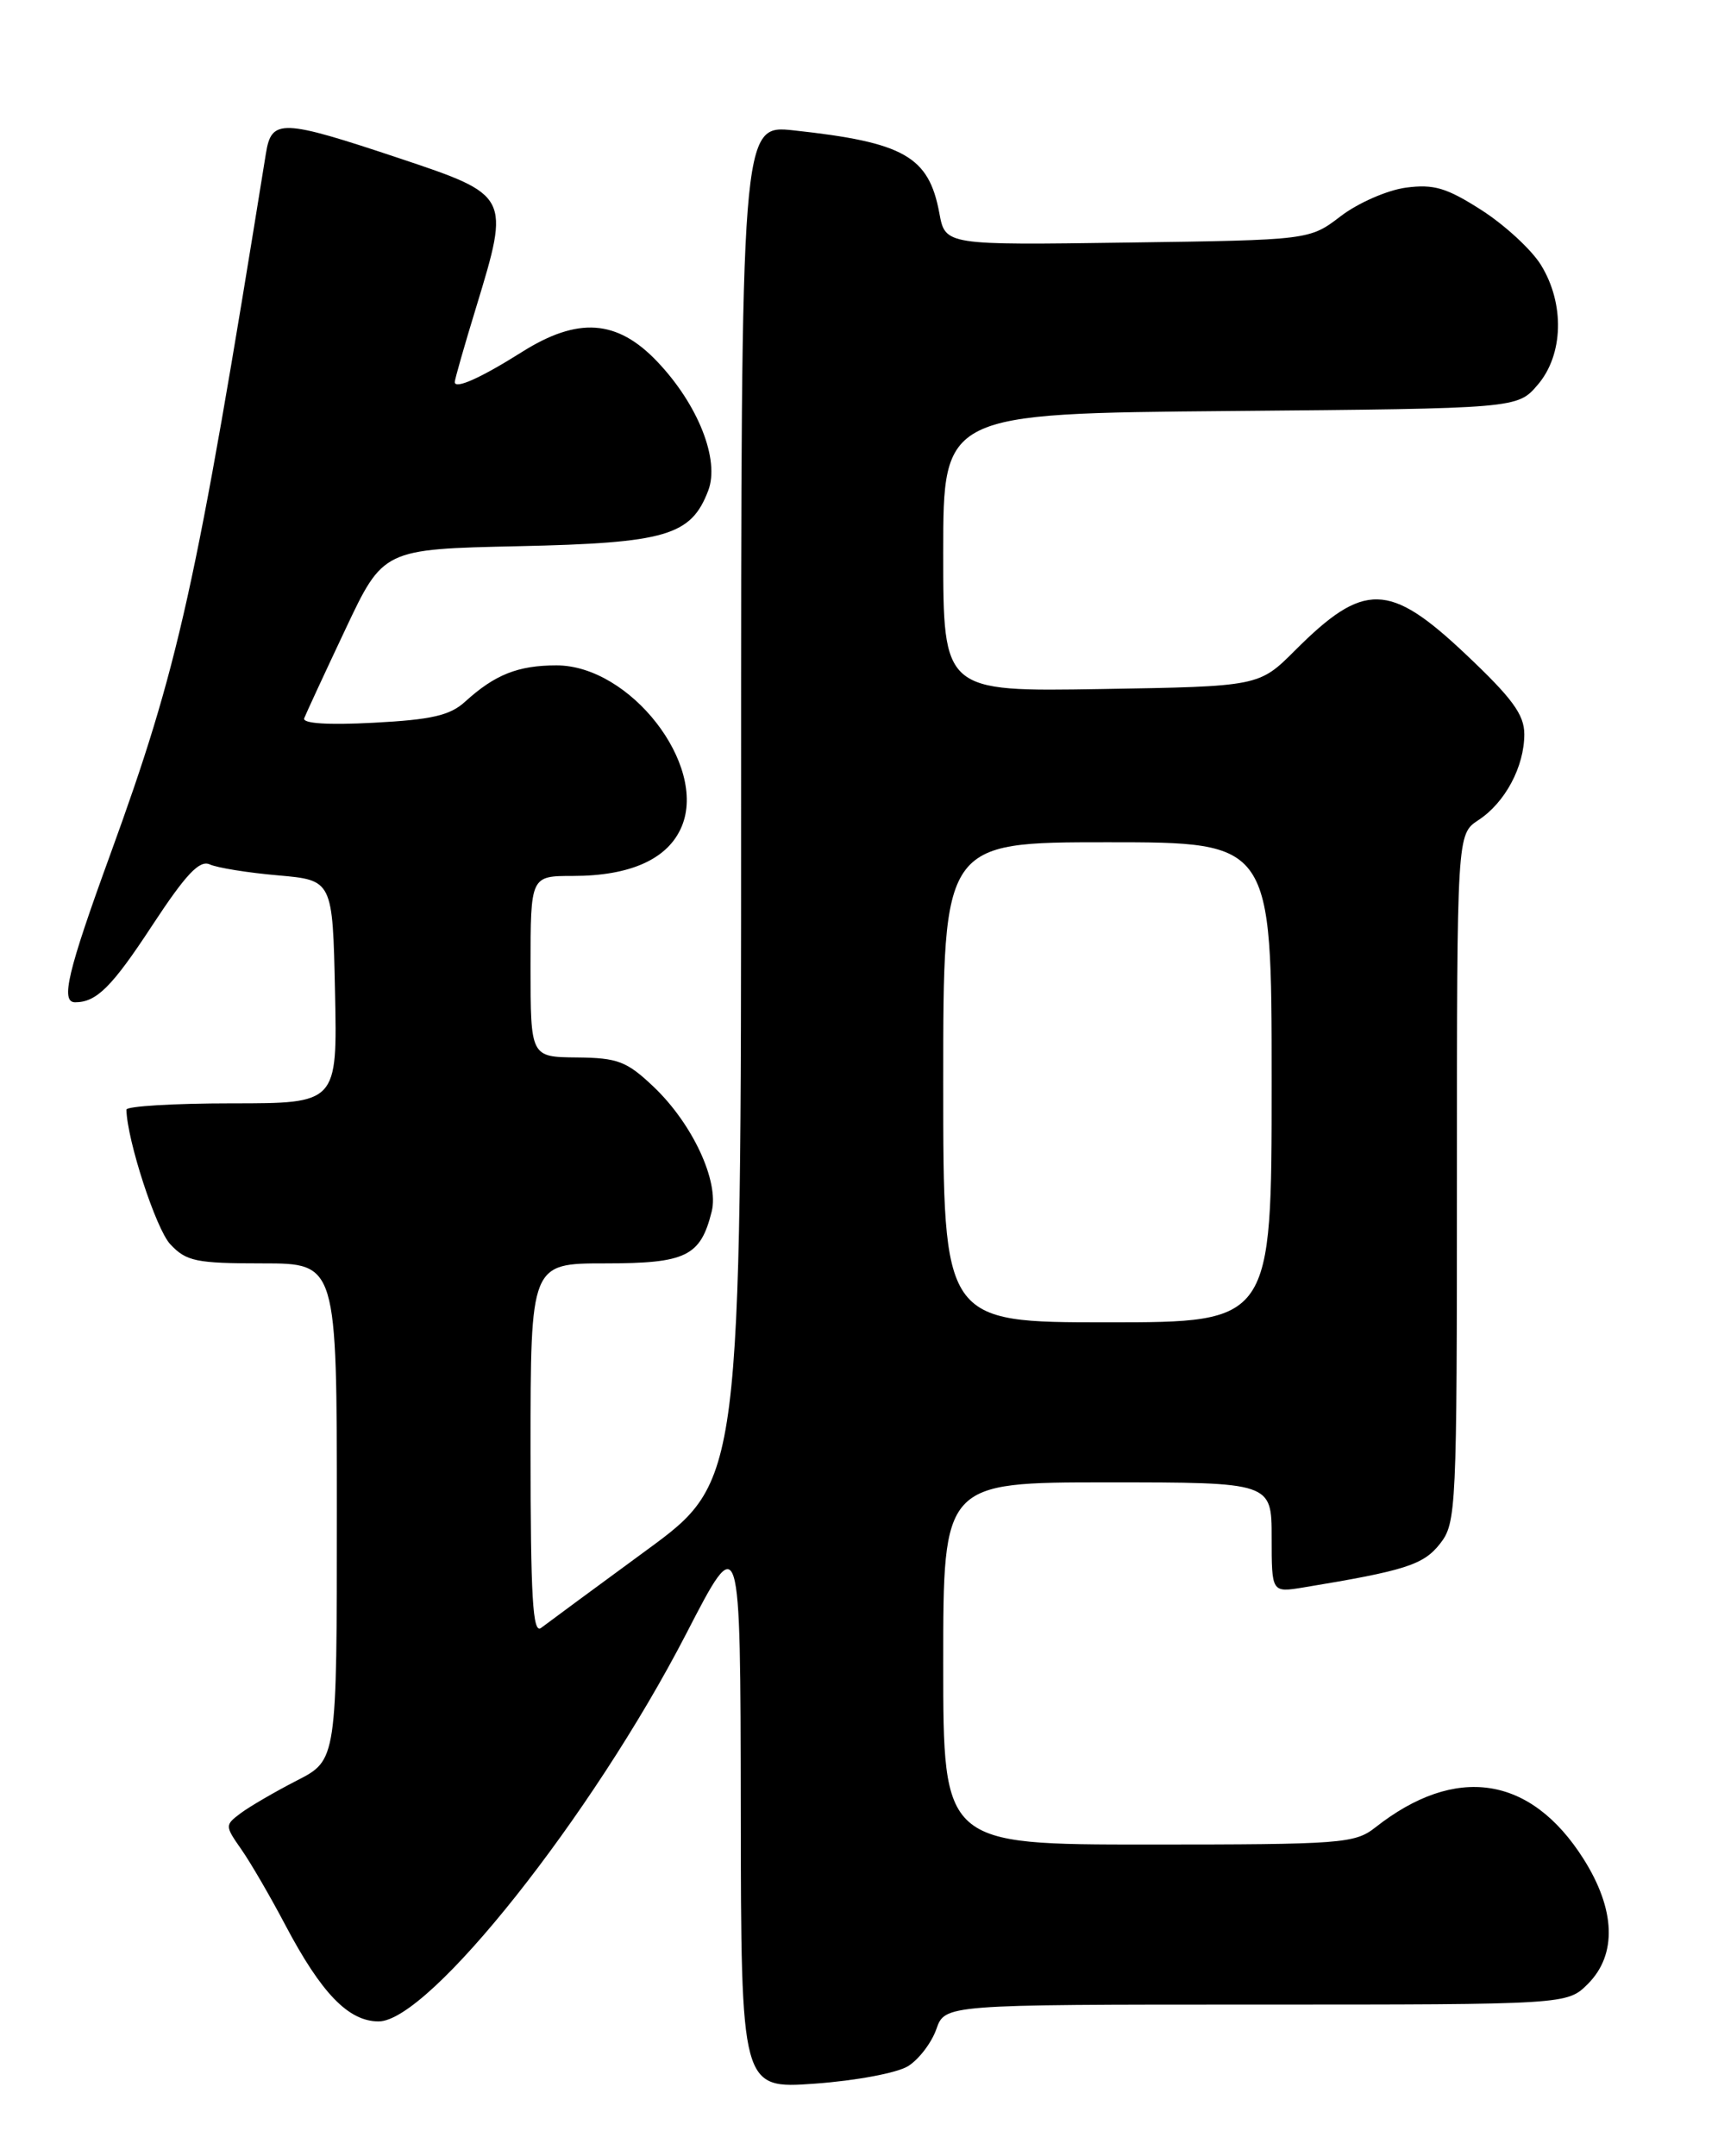 <?xml version="1.0" encoding="UTF-8" standalone="no"?>
<!DOCTYPE svg PUBLIC "-//W3C//DTD SVG 1.1//EN" "http://www.w3.org/Graphics/SVG/1.1/DTD/svg11.dtd" >
<svg xmlns="http://www.w3.org/2000/svg" xmlns:xlink="http://www.w3.org/1999/xlink" version="1.1" viewBox="0 0 204 256">
 <g >
 <path fill="currentColor"
d=" M 107.83 245.31 C 109.11 244.51 110.61 242.54 111.18 240.93 C 112.20 238.00 112.20 238.00 149.14 238.00 C 186.09 238.00 186.09 238.00 188.55 235.55 C 192.03 232.06 191.84 226.72 188.02 220.69 C 181.75 210.80 172.85 209.46 163.31 216.97 C 160.88 218.88 159.32 219.00 136.37 219.00 C 112.00 219.00 112.00 219.00 112.00 197.50 C 112.00 176.00 112.00 176.00 131.50 176.00 C 151.00 176.00 151.00 176.00 151.00 182.55 C 151.00 189.09 151.00 189.09 154.75 188.48 C 166.82 186.49 169.02 185.80 170.98 183.30 C 172.93 180.82 173.00 179.35 173.00 139.89 C 173.00 99.05 173.00 99.05 175.55 97.37 C 178.72 95.30 181.00 91.03 181.00 87.17 C 181.00 84.84 179.57 82.89 173.98 77.62 C 164.96 69.11 161.95 69.05 153.79 77.21 C 149.50 81.50 149.50 81.50 130.75 81.81 C 112.00 82.12 112.00 82.12 112.00 65.61 C 112.00 49.10 112.00 49.10 146.09 48.80 C 180.18 48.50 180.18 48.50 182.59 45.69 C 185.65 42.13 185.82 36.06 182.97 31.45 C 181.86 29.65 178.69 26.73 175.94 24.96 C 171.77 22.29 170.26 21.84 166.93 22.28 C 164.73 22.58 161.25 24.10 159.21 25.66 C 155.50 28.50 155.50 28.50 133.87 28.80 C 112.24 29.11 112.24 29.11 111.54 25.30 C 110.29 18.57 107.36 16.90 94.25 15.48 C 88.00 14.80 88.00 14.80 88.00 95.32 C 88.00 175.83 88.00 175.83 76.75 184.07 C 70.56 188.61 64.94 192.75 64.25 193.28 C 63.26 194.05 63.00 189.67 63.00 172.12 C 63.00 150.00 63.00 150.00 71.85 150.00 C 81.47 150.00 83.18 149.17 84.51 143.84 C 85.40 140.25 82.23 133.43 77.63 129.05 C 74.42 126.00 73.36 125.60 68.50 125.55 C 63.00 125.50 63.00 125.50 63.00 114.75 C 63.00 104.00 63.00 104.00 68.03 104.00 C 74.90 104.00 79.36 101.97 80.96 98.10 C 83.99 90.79 74.81 79.00 66.08 79.00 C 61.52 79.00 58.77 80.09 55.24 83.30 C 53.44 84.95 51.25 85.45 44.37 85.81 C 38.94 86.10 35.89 85.90 36.12 85.28 C 36.33 84.74 38.52 80.00 41.00 74.75 C 45.50 65.20 45.50 65.20 61.55 64.85 C 79.12 64.47 82.06 63.60 84.10 58.24 C 85.49 54.59 82.88 48.01 78.04 42.93 C 73.28 37.92 68.61 37.60 61.95 41.81 C 57.08 44.88 54.00 46.26 54.00 45.36 C 54.00 45.05 55.15 41.01 56.57 36.38 C 60.57 23.24 60.54 23.18 47.50 18.82 C 33.38 14.11 32.24 14.07 31.57 18.25 C 23.23 70.08 21.23 79.08 13.08 101.49 C 8.03 115.35 7.16 119.00 8.92 119.00 C 11.46 119.00 13.29 117.18 18.08 109.87 C 22.08 103.78 23.69 102.08 24.91 102.63 C 25.78 103.03 29.42 103.62 33.00 103.93 C 39.50 104.50 39.50 104.50 39.78 117.75 C 40.06 131.00 40.06 131.00 27.53 131.00 C 20.64 131.00 15.01 131.34 15.01 131.75 C 15.09 135.38 18.52 145.92 20.22 147.73 C 22.12 149.76 23.29 150.00 31.17 150.00 C 40.00 150.00 40.00 150.00 40.00 179.48 C 40.00 208.97 40.00 208.97 35.25 211.40 C 32.64 212.74 29.64 214.49 28.58 215.28 C 26.69 216.70 26.70 216.77 28.68 219.61 C 29.79 221.20 32.12 225.22 33.87 228.54 C 38.16 236.67 41.38 240.00 44.96 240.00 C 50.95 240.00 70.30 215.61 81.47 194.00 C 87.92 181.50 87.92 181.50 87.96 214.76 C 88.00 248.01 88.00 248.01 96.75 247.39 C 101.62 247.04 106.53 246.12 107.83 245.31 Z  M 112.00 128.50 C 112.00 100.00 112.00 100.00 131.50 100.00 C 151.00 100.00 151.00 100.00 151.00 128.50 C 151.00 157.00 151.00 157.00 131.50 157.00 C 112.00 157.00 112.00 157.00 112.00 128.50 Z "/>
</g>
</svg>